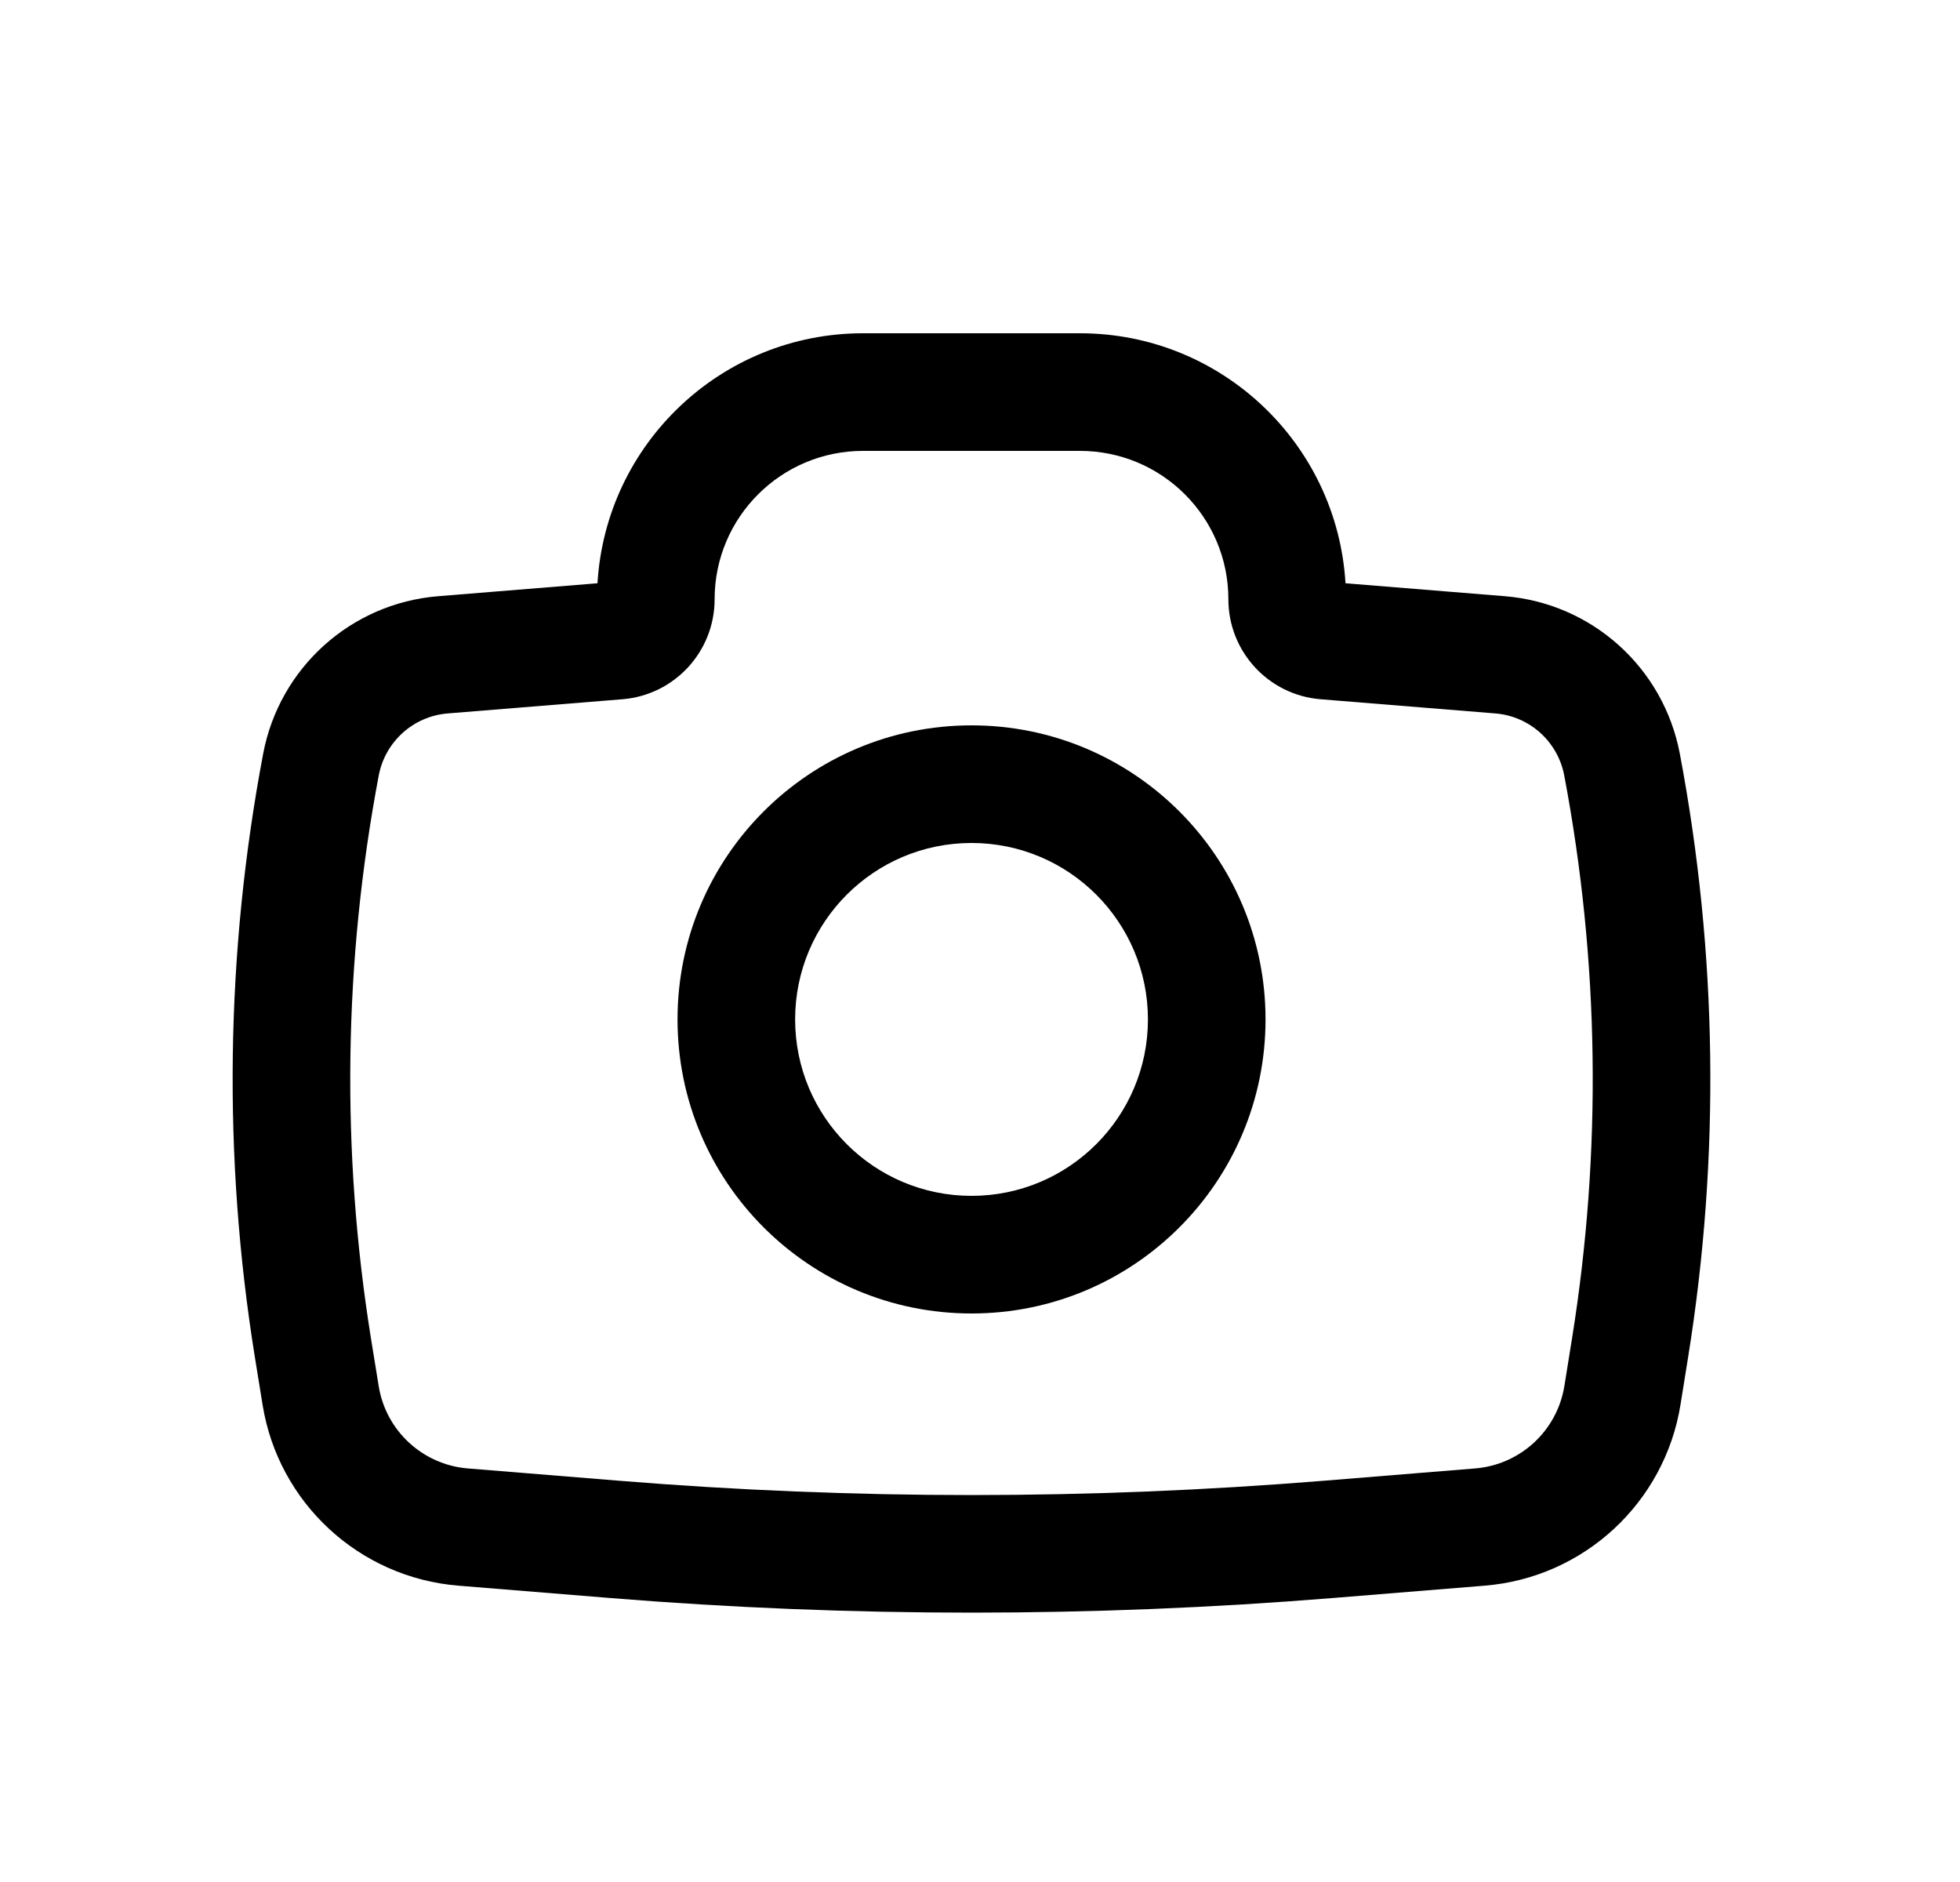 <svg width="25" height="24" viewBox="0 0 25 24" fill="none" xmlns="http://www.w3.org/2000/svg">
<path fill-rule="evenodd" clip-rule="evenodd" d="M8.642 13C8.642 10.929 10.32 9.25 12.392 9.25C14.463 9.25 16.142 10.929 16.142 13C16.142 15.071 14.463 16.75 12.392 16.75C10.32 16.75 8.642 15.071 8.642 13ZM12.392 10.75C11.149 10.75 10.142 11.757 10.142 13C10.142 14.243 11.149 15.25 12.392 15.25C13.634 15.25 14.642 14.243 14.642 13C14.642 11.757 13.634 10.75 12.392 10.75Z" fill="black"/>
<path fill-rule="evenodd" clip-rule="evenodd" d="M11.008 5.75C9.963 5.75 9.115 6.597 9.115 7.642C9.115 8.308 8.604 8.863 7.94 8.917L5.711 9.098C5.273 9.133 4.913 9.457 4.831 9.889C4.382 12.259 4.349 14.689 4.732 17.07L4.83 17.674C4.921 18.245 5.391 18.679 5.967 18.726L7.909 18.884C10.893 19.126 13.89 19.126 16.874 18.884L18.816 18.726C19.392 18.679 19.862 18.245 19.954 17.674L20.051 17.07C20.434 14.689 20.401 12.259 19.952 9.889C19.87 9.457 19.51 9.133 19.073 9.098L16.843 8.917C16.179 8.863 15.668 8.308 15.668 7.642C15.668 6.597 14.821 5.75 13.775 5.75H11.008ZM7.621 7.438C7.727 5.659 9.203 4.25 11.008 4.25H13.775C15.58 4.25 17.056 5.659 17.162 7.438L19.194 7.603C20.305 7.693 21.218 8.514 21.426 9.61C21.907 12.15 21.943 14.755 21.532 17.308L21.435 17.913C21.233 19.165 20.202 20.118 18.938 20.221L16.995 20.379C13.931 20.627 10.852 20.627 7.788 20.379L5.846 20.221C4.581 20.118 3.55 19.165 3.349 17.913L3.251 17.308C2.84 14.755 2.876 12.15 3.357 9.61C3.565 8.514 4.478 7.693 5.589 7.603L7.621 7.438Z" fill="black"/>
</svg>
